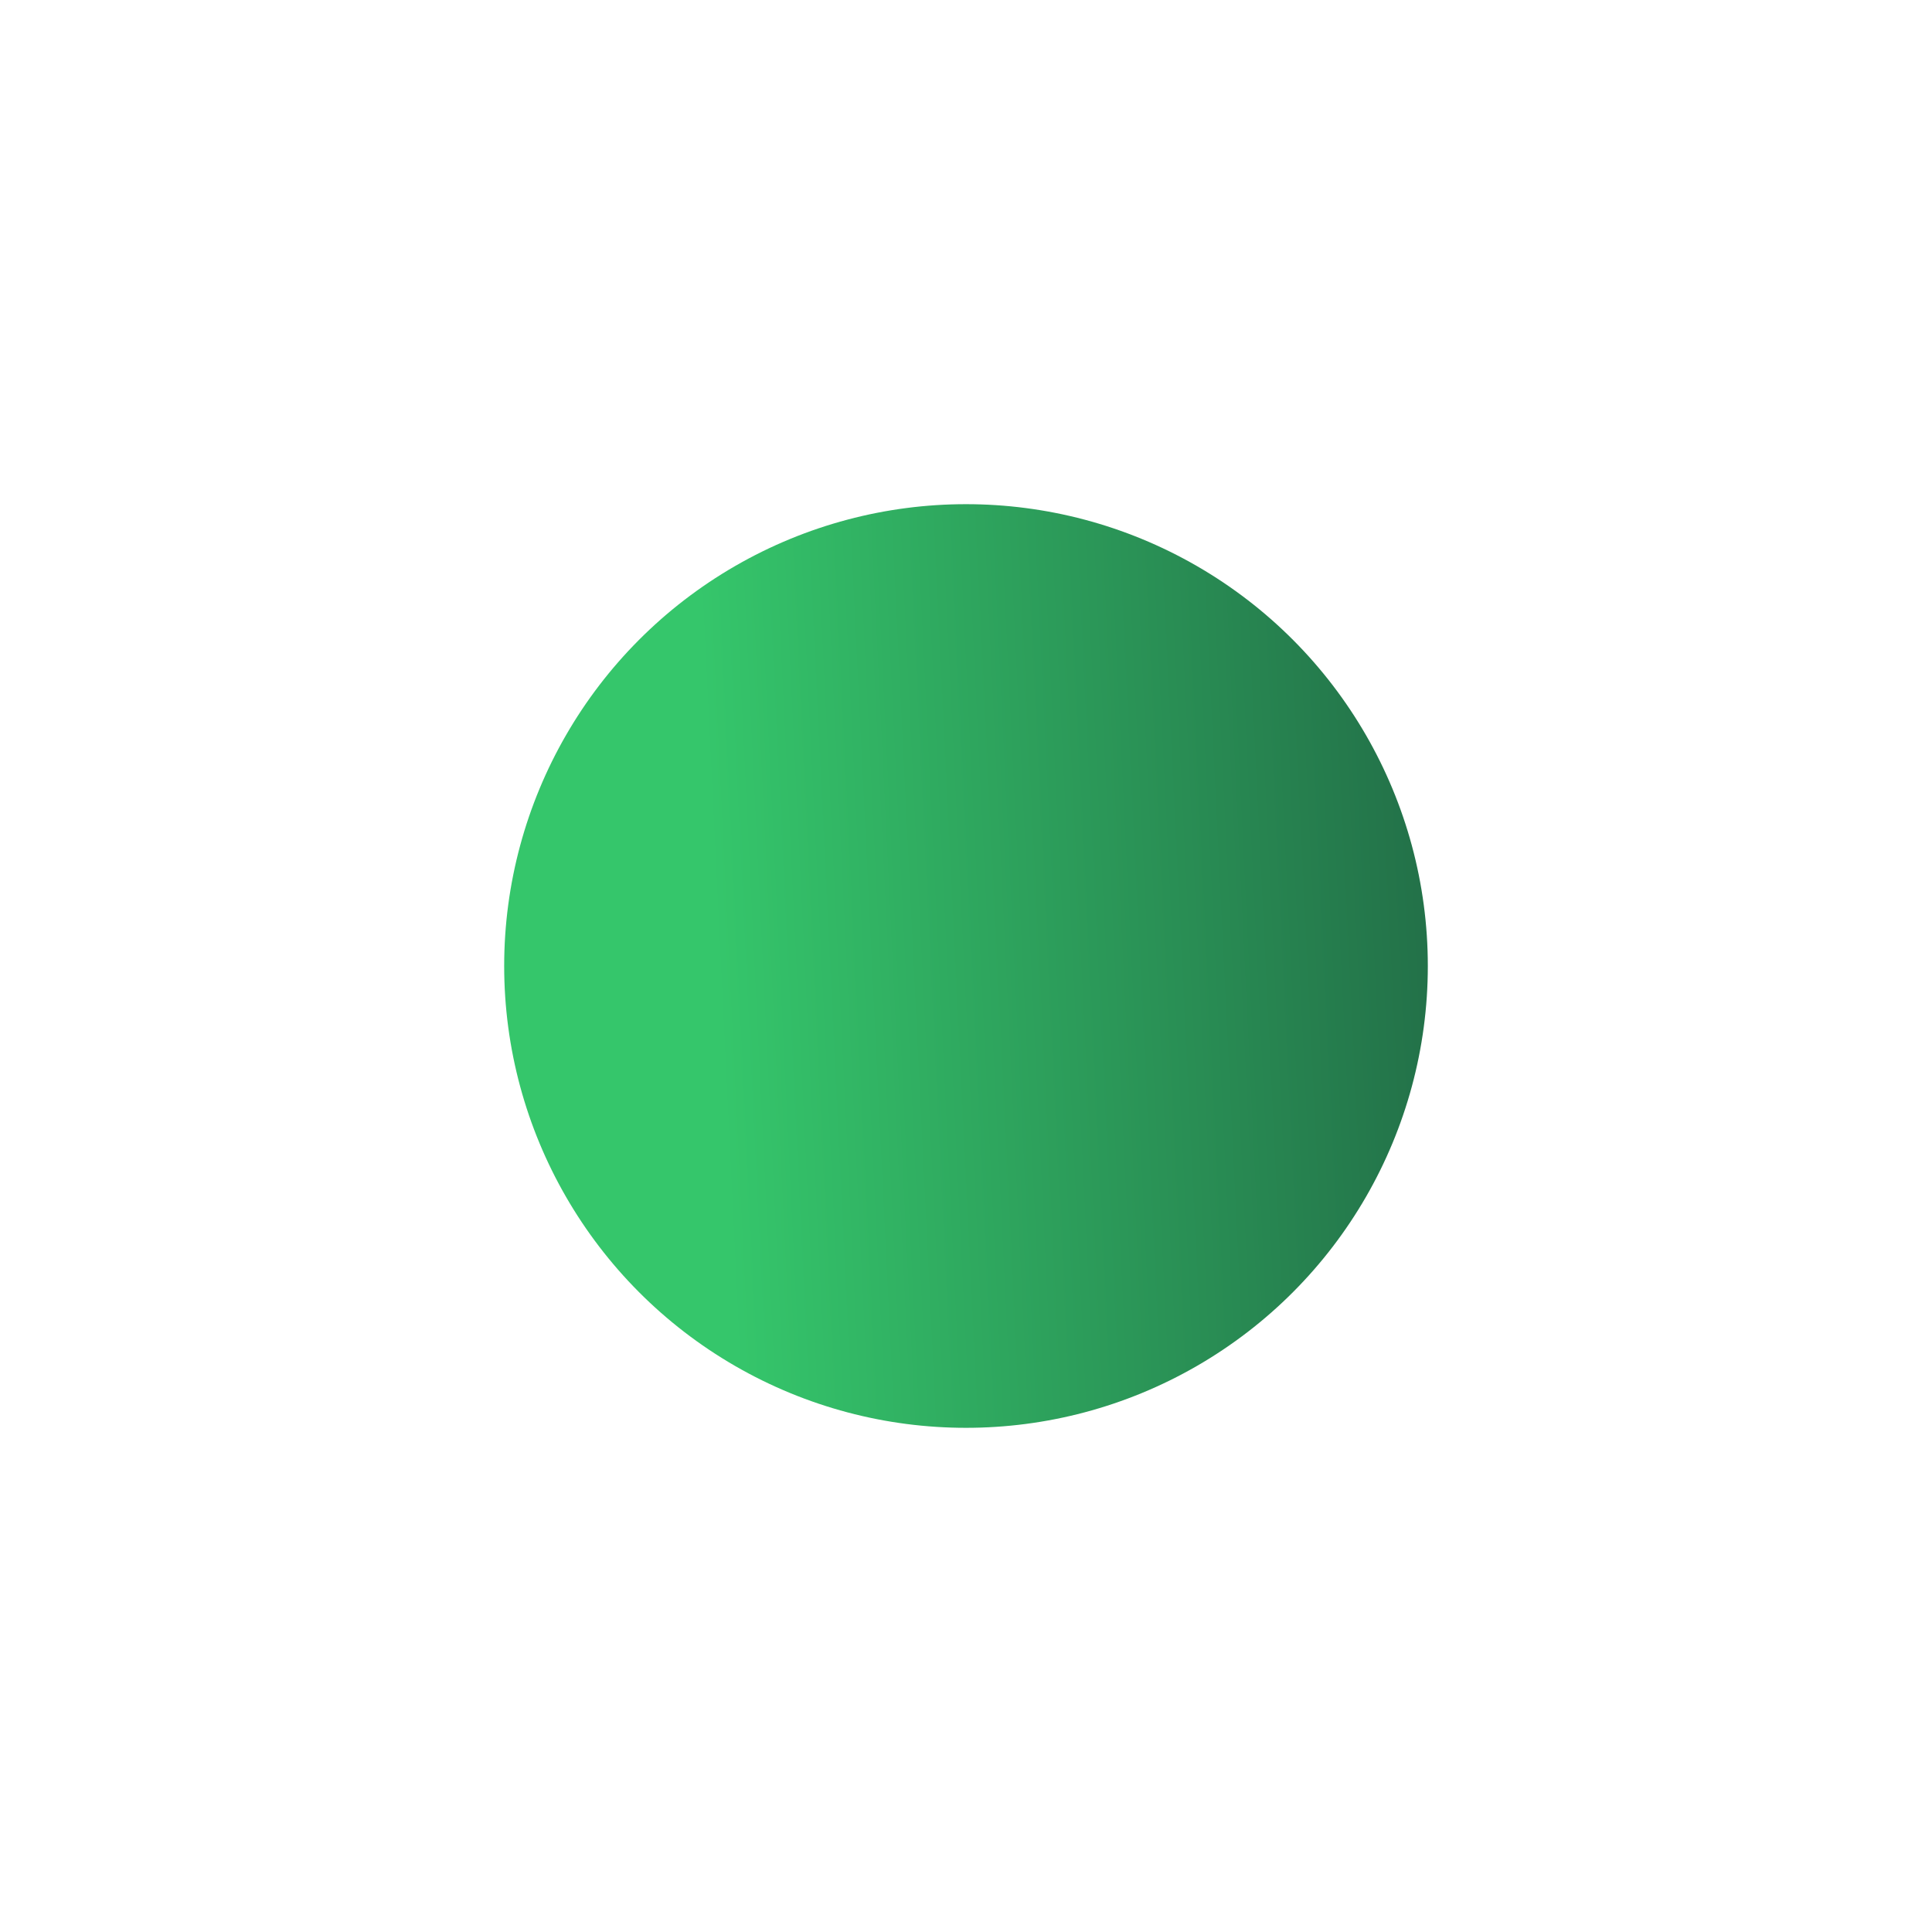 <svg width="479" height="479" viewBox="0 0 479 479" fill="none" xmlns="http://www.w3.org/2000/svg">
<g filter="url(#filter0_f_12819_6)">
<circle cx="239.5" cy="239.5" r="114.5" fill="url(#paint0_linear_12819_6)"/>
</g>
<defs>
<filter id="filter0_f_12819_6" x="0.958" y="0.958" width="477.083" height="477.083" filterUnits="userSpaceOnUse" color-interpolation-filters="sRGB">
<feFlood flood-opacity="0" result="BackgroundImageFix"/>
<feBlend mode="normal" in="SourceGraphic" in2="BackgroundImageFix" result="shape"/>
<feGaussianBlur stdDeviation="62.021" result="effect1_foregroundBlur_12819_6"/>
</filter>
<linearGradient id="paint0_linear_12819_6" x1="354" y1="274.782" x2="179.874" y2="283.294" gradientUnits="userSpaceOnUse">
<stop stop-color="#237249"/>
<stop offset="1" stop-color="#35C66B"/>
</linearGradient>
</defs>
</svg>
